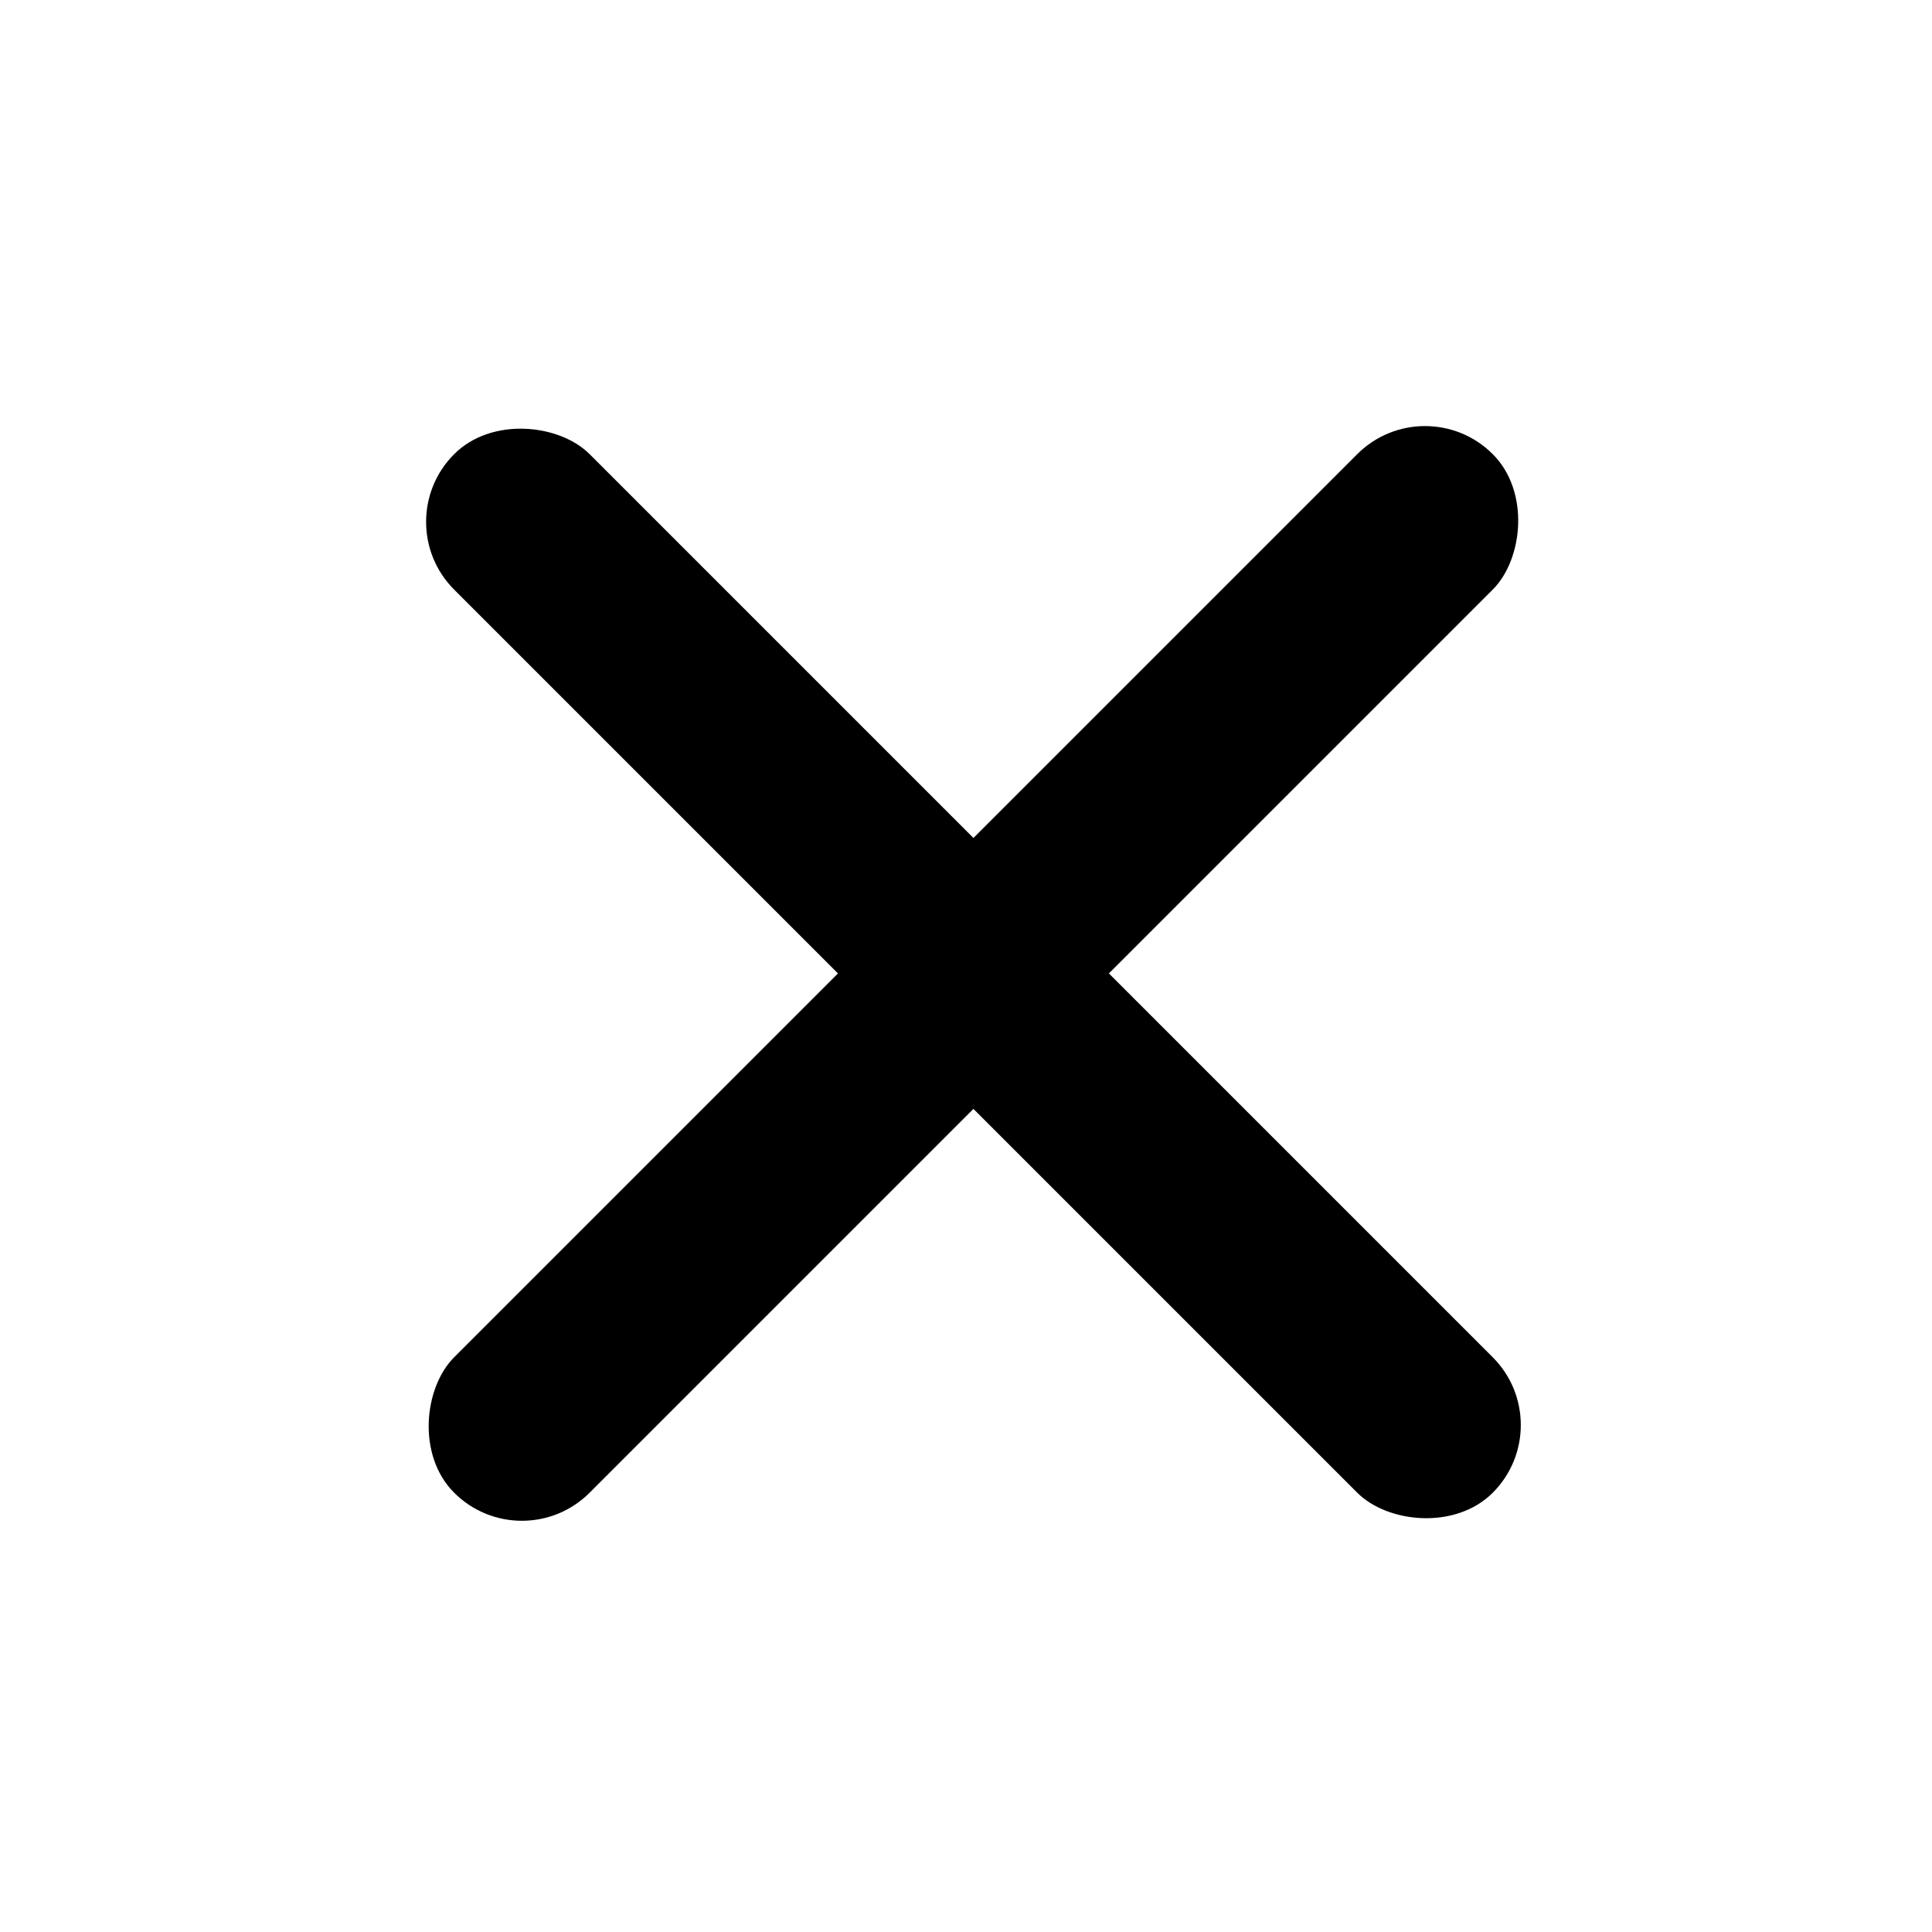 <svg width="50" height="50" viewBox="0 0 50 50" fill="none" xmlns="http://www.w3.org/2000/svg">
<rect x="36.879" y="10" width="4.958" height="38.012" rx="2.479" transform="rotate(45 36.879 10)" fill="currentColor"/>
<rect x="40.385" y="36.879" width="4.958" height="38.012" rx="2.479" transform="rotate(135 40.385 36.879)" fill="currentColor"/>
</svg>
